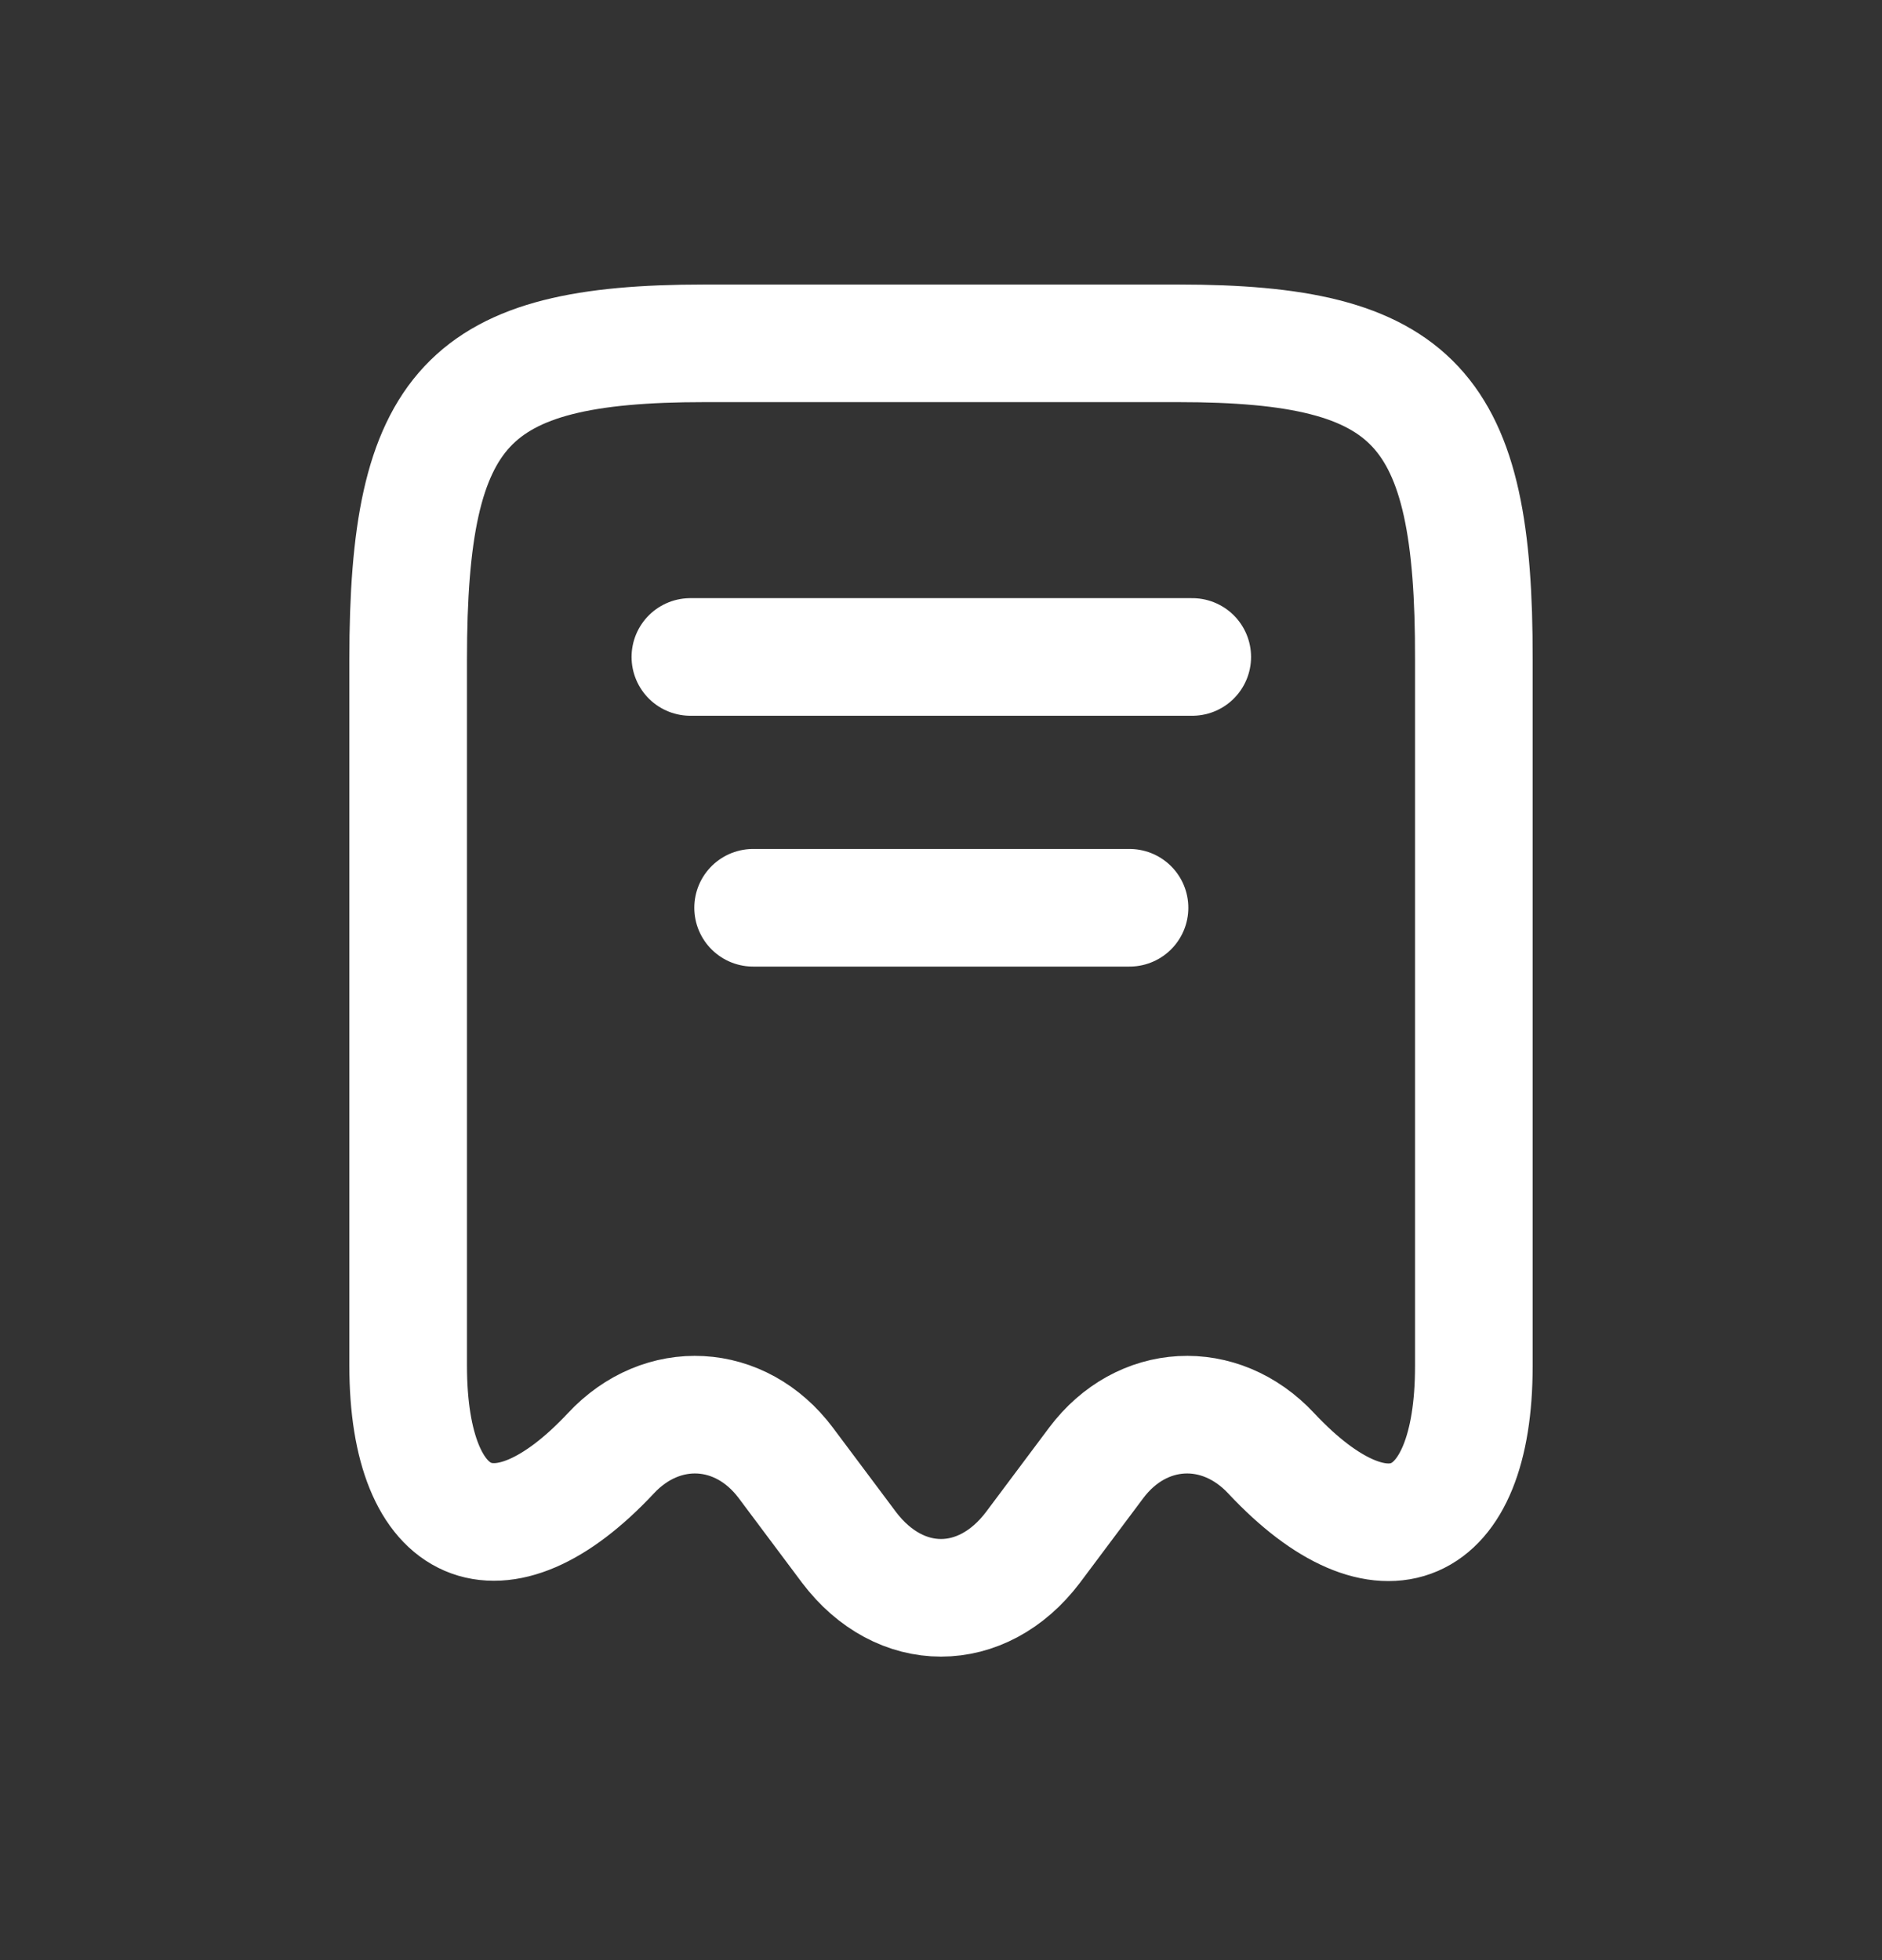 <svg width="24" height="25" viewBox="0 0 24 25" fill="none" xmlns="http://www.w3.org/2000/svg">
<rect x="0" y="0" width="24" height="25" fill="#333333" stroke="none"/>
<path d="M7.789 18.537C8.444 17.833 9.444 17.889 10.02 18.657L10.828 19.737C11.476 20.593 12.524 20.593 13.172 19.737L13.98 18.657C14.556 17.889 15.556 17.833 16.212 18.537C17.635 20.057 18.795 19.553 18.795 17.425V8.41C18.803 5.187 18.051 4.379 15.028 4.379H8.98C5.957 4.379 5.205 5.187 5.205 8.41V17.417C5.205 19.553 6.373 20.049 7.789 18.537Z" stroke="white" stroke-width="1.5" stroke-linecap="round" stroke-linejoin="round"/>
<path d="M8.804 8.379H15.204" stroke="white" stroke-width="1.5" stroke-linecap="round" stroke-linejoin="round"/>
<path d="M9.604 11.578H14.404" stroke="white" stroke-width="1.5" stroke-linecap="round" stroke-linejoin="round"/>
</svg>
